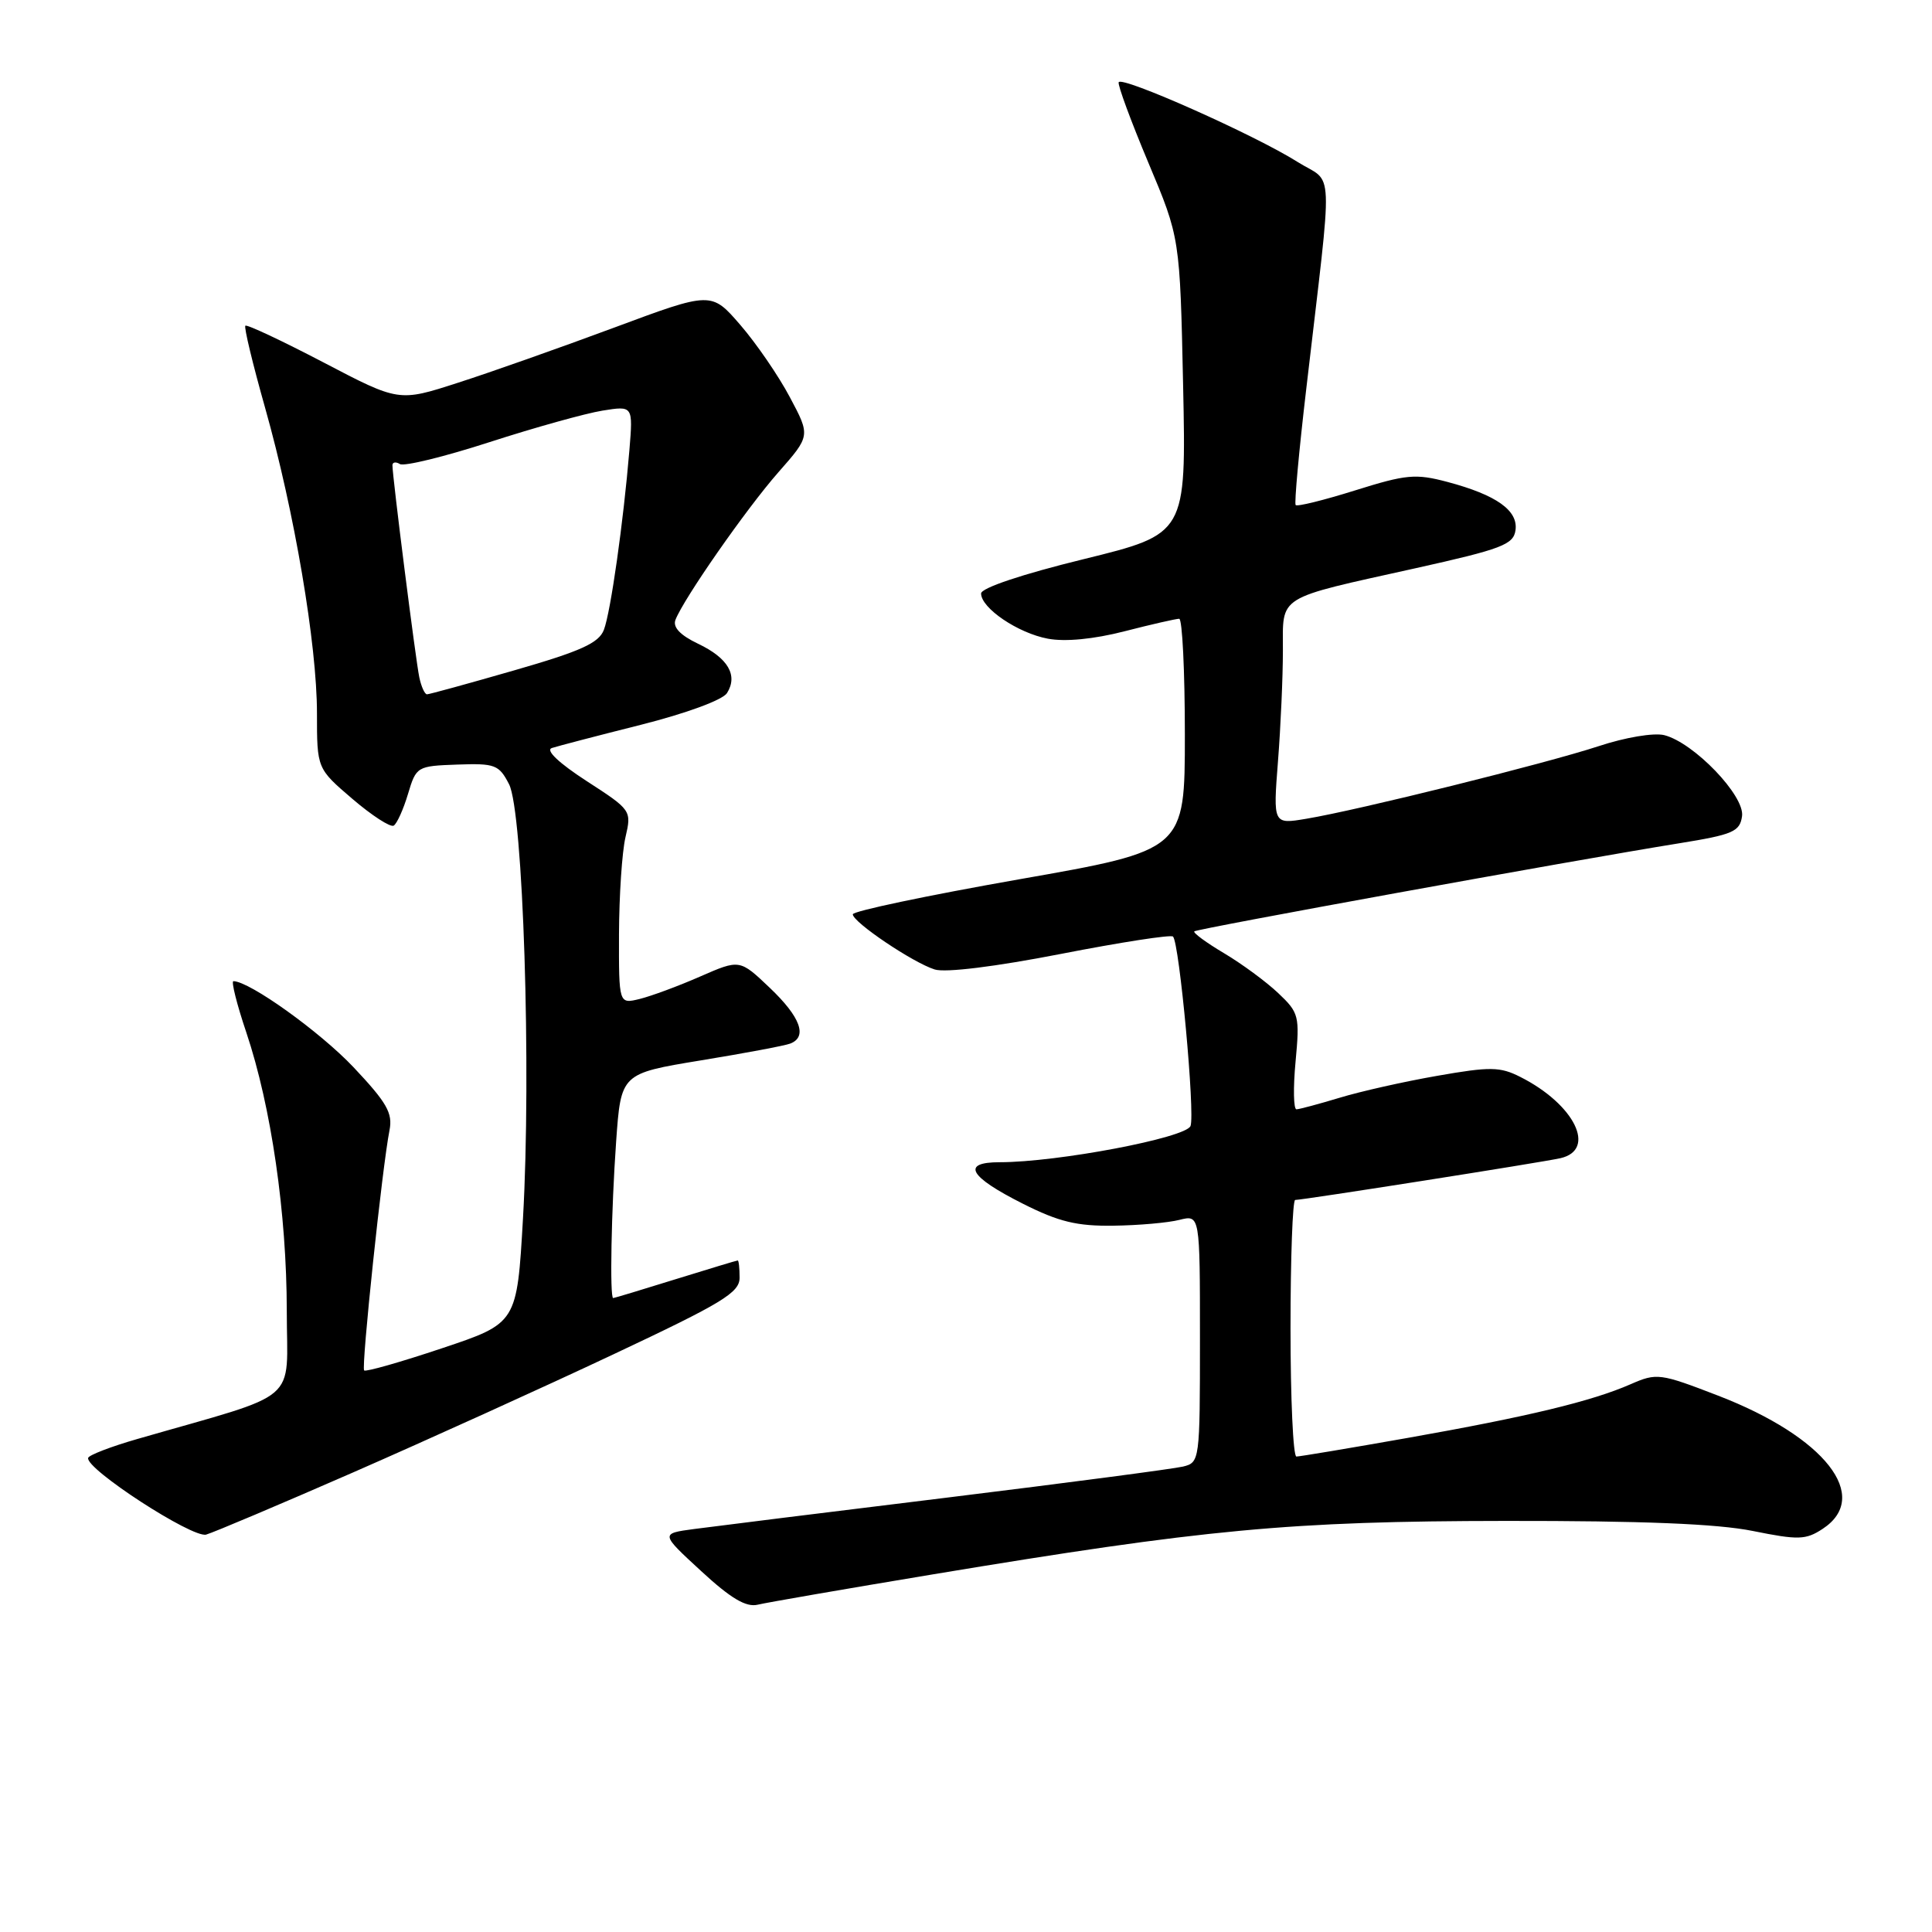 <?xml version="1.0" encoding="UTF-8" standalone="no"?>
<!DOCTYPE svg PUBLIC "-//W3C//DTD SVG 1.1//EN" "http://www.w3.org/Graphics/SVG/1.1/DTD/svg11.dtd" >
<svg xmlns="http://www.w3.org/2000/svg" xmlns:xlink="http://www.w3.org/1999/xlink" version="1.1" viewBox="0 0 256 256">
 <g >
 <path fill="currentColor"
d=" M 123.50 208.63 C 159.73 202.61 170.88 201.56 199.50 201.53 C 217.60 201.51 227.55 201.91 232.25 202.86 C 238.29 204.08 239.27 204.05 241.50 202.59 C 248.03 198.31 241.82 190.39 227.66 184.93 C 219.96 181.96 219.53 181.90 216.08 183.41 C 210.91 185.68 202.42 187.72 186.53 190.53 C 178.84 191.89 172.20 193.00 171.78 193.00 C 171.35 193.00 171.00 185.35 171.00 176.00 C 171.00 166.65 171.28 159.00 171.62 159.00 C 172.68 159.00 204.37 154.01 206.75 153.47 C 211.62 152.37 208.65 146.33 201.45 142.70 C 198.77 141.34 197.46 141.32 190.45 142.55 C 186.08 143.31 180.25 144.62 177.50 145.46 C 174.75 146.29 172.18 146.98 171.79 146.99 C 171.40 147.00 171.34 144.15 171.67 140.66 C 172.23 134.62 172.12 134.19 169.38 131.60 C 167.80 130.10 164.57 127.72 162.20 126.31 C 159.84 124.91 158.06 123.60 158.25 123.41 C 158.61 123.06 208.28 114.03 222.50 111.74 C 229.63 110.59 230.54 110.20 230.83 108.15 C 231.22 105.45 224.44 98.40 220.52 97.41 C 219.14 97.07 215.36 97.70 211.80 98.88 C 204.82 101.17 179.97 107.35 173.09 108.49 C 168.69 109.23 168.69 109.23 169.34 100.86 C 169.70 96.26 169.99 89.68 169.99 86.23 C 170.00 78.77 168.94 79.43 187.63 75.28 C 198.96 72.76 200.54 72.16 200.81 70.27 C 201.19 67.65 198.30 65.59 191.80 63.86 C 187.58 62.74 186.35 62.85 179.56 64.98 C 175.41 66.28 171.86 67.16 171.68 66.92 C 171.49 66.69 172.12 59.75 173.09 51.50 C 176.67 20.74 176.82 24.54 171.87 21.42 C 166.24 17.87 148.58 10.01 148.23 10.90 C 148.09 11.28 149.86 16.07 152.16 21.55 C 156.35 31.50 156.35 31.50 156.77 51.13 C 157.18 70.75 157.18 70.75 143.59 74.09 C 135.42 76.09 130.00 77.91 130.00 78.64 C 130.00 80.58 134.88 83.89 138.85 84.63 C 141.14 85.06 144.91 84.70 149.00 83.65 C 152.57 82.73 155.84 81.99 156.25 81.99 C 156.66 82.00 157.00 88.90 157.00 97.33 C 157.00 112.66 157.00 112.66 135.00 116.52 C 122.90 118.65 113.00 120.73 113.00 121.15 C 113.00 122.19 120.97 127.56 123.85 128.46 C 125.28 128.91 131.88 128.09 140.57 126.40 C 148.47 124.86 155.16 123.82 155.43 124.10 C 156.28 124.94 158.37 147.59 157.75 149.20 C 157.15 150.77 140.12 154.00 132.48 154.00 C 127.32 154.00 128.37 155.89 135.54 159.50 C 140.30 161.90 142.71 162.48 147.53 162.41 C 150.85 162.37 154.79 162.02 156.28 161.64 C 159.00 160.96 159.00 160.96 159.00 177.37 C 159.00 193.56 158.97 193.79 156.75 194.33 C 155.51 194.63 141.45 196.48 125.50 198.44 C 109.55 200.39 94.47 202.27 92.00 202.60 C 87.50 203.20 87.50 203.20 92.90 208.17 C 96.83 211.80 98.86 213.00 100.40 212.63 C 101.55 212.35 111.95 210.55 123.50 208.63 Z  M 46.82 195.09 C 56.55 190.83 72.04 183.81 81.25 179.47 C 95.76 172.64 98.00 171.28 98.00 169.30 C 98.00 168.03 97.89 167.01 97.75 167.02 C 97.61 167.02 93.90 168.15 89.50 169.51 C 85.10 170.88 81.39 172.00 81.25 172.00 C 80.78 172.00 81.00 160.31 81.64 151.28 C 82.28 142.25 82.28 142.25 92.85 140.51 C 98.66 139.56 103.99 138.56 104.71 138.28 C 107.03 137.39 106.07 134.76 102.01 130.90 C 98.02 127.10 98.02 127.10 92.76 129.40 C 89.87 130.67 86.26 132.00 84.75 132.37 C 82.00 133.04 82.00 133.04 82.02 123.77 C 82.04 118.67 82.42 112.89 82.88 110.93 C 83.70 107.39 83.66 107.33 77.71 103.48 C 74.07 101.12 72.26 99.41 73.11 99.12 C 73.87 98.87 79.19 97.48 84.92 96.04 C 90.94 94.52 95.75 92.75 96.33 91.84 C 97.81 89.49 96.48 87.19 92.50 85.30 C 90.13 84.17 89.13 83.11 89.50 82.14 C 90.58 79.33 98.90 67.40 103.12 62.60 C 107.39 57.75 107.39 57.75 104.66 52.63 C 103.17 49.81 100.21 45.50 98.10 43.06 C 94.26 38.62 94.26 38.62 81.38 43.41 C 74.30 46.04 64.98 49.34 60.67 50.72 C 52.85 53.25 52.85 53.25 42.86 48.02 C 37.36 45.15 32.71 42.96 32.51 43.16 C 32.31 43.35 33.49 48.24 35.12 54.01 C 39.01 67.78 42.00 85.39 42.00 94.52 C 42.00 101.84 42.00 101.84 46.70 105.86 C 49.28 108.07 51.74 109.66 52.17 109.40 C 52.60 109.13 53.45 107.25 54.06 105.21 C 55.15 101.56 55.26 101.50 60.59 101.31 C 65.60 101.13 66.12 101.33 67.45 103.91 C 69.32 107.52 70.42 141.81 69.30 161.41 C 68.50 175.33 68.50 175.33 58.57 178.65 C 53.11 180.48 48.47 181.80 48.25 181.59 C 47.85 181.18 50.66 154.54 51.61 149.77 C 52.06 147.49 51.27 146.11 46.83 141.40 C 42.39 136.71 33.09 130.04 30.93 130.01 C 30.61 130.00 31.38 133.08 32.65 136.84 C 35.94 146.66 37.99 160.79 38.00 173.71 C 38.00 186.21 40.20 184.33 18.18 190.68 C 14.70 191.68 11.77 192.81 11.68 193.18 C 11.30 194.63 25.52 203.86 27.32 203.34 C 28.33 203.05 37.10 199.34 46.82 195.09 Z  M 55.56 89.75 C 55.09 87.55 52.00 63.17 52.00 61.65 C 52.00 61.23 52.45 61.16 52.99 61.49 C 53.54 61.83 58.89 60.52 64.88 58.58 C 70.88 56.64 77.60 54.77 79.83 54.41 C 83.88 53.76 83.88 53.76 83.40 59.63 C 82.61 69.14 80.92 81.09 80.02 83.45 C 79.35 85.21 76.98 86.28 68.16 88.82 C 62.09 90.57 56.88 92.00 56.58 92.00 C 56.28 92.00 55.82 90.99 55.56 89.75 Z "/>
</g>
</svg>